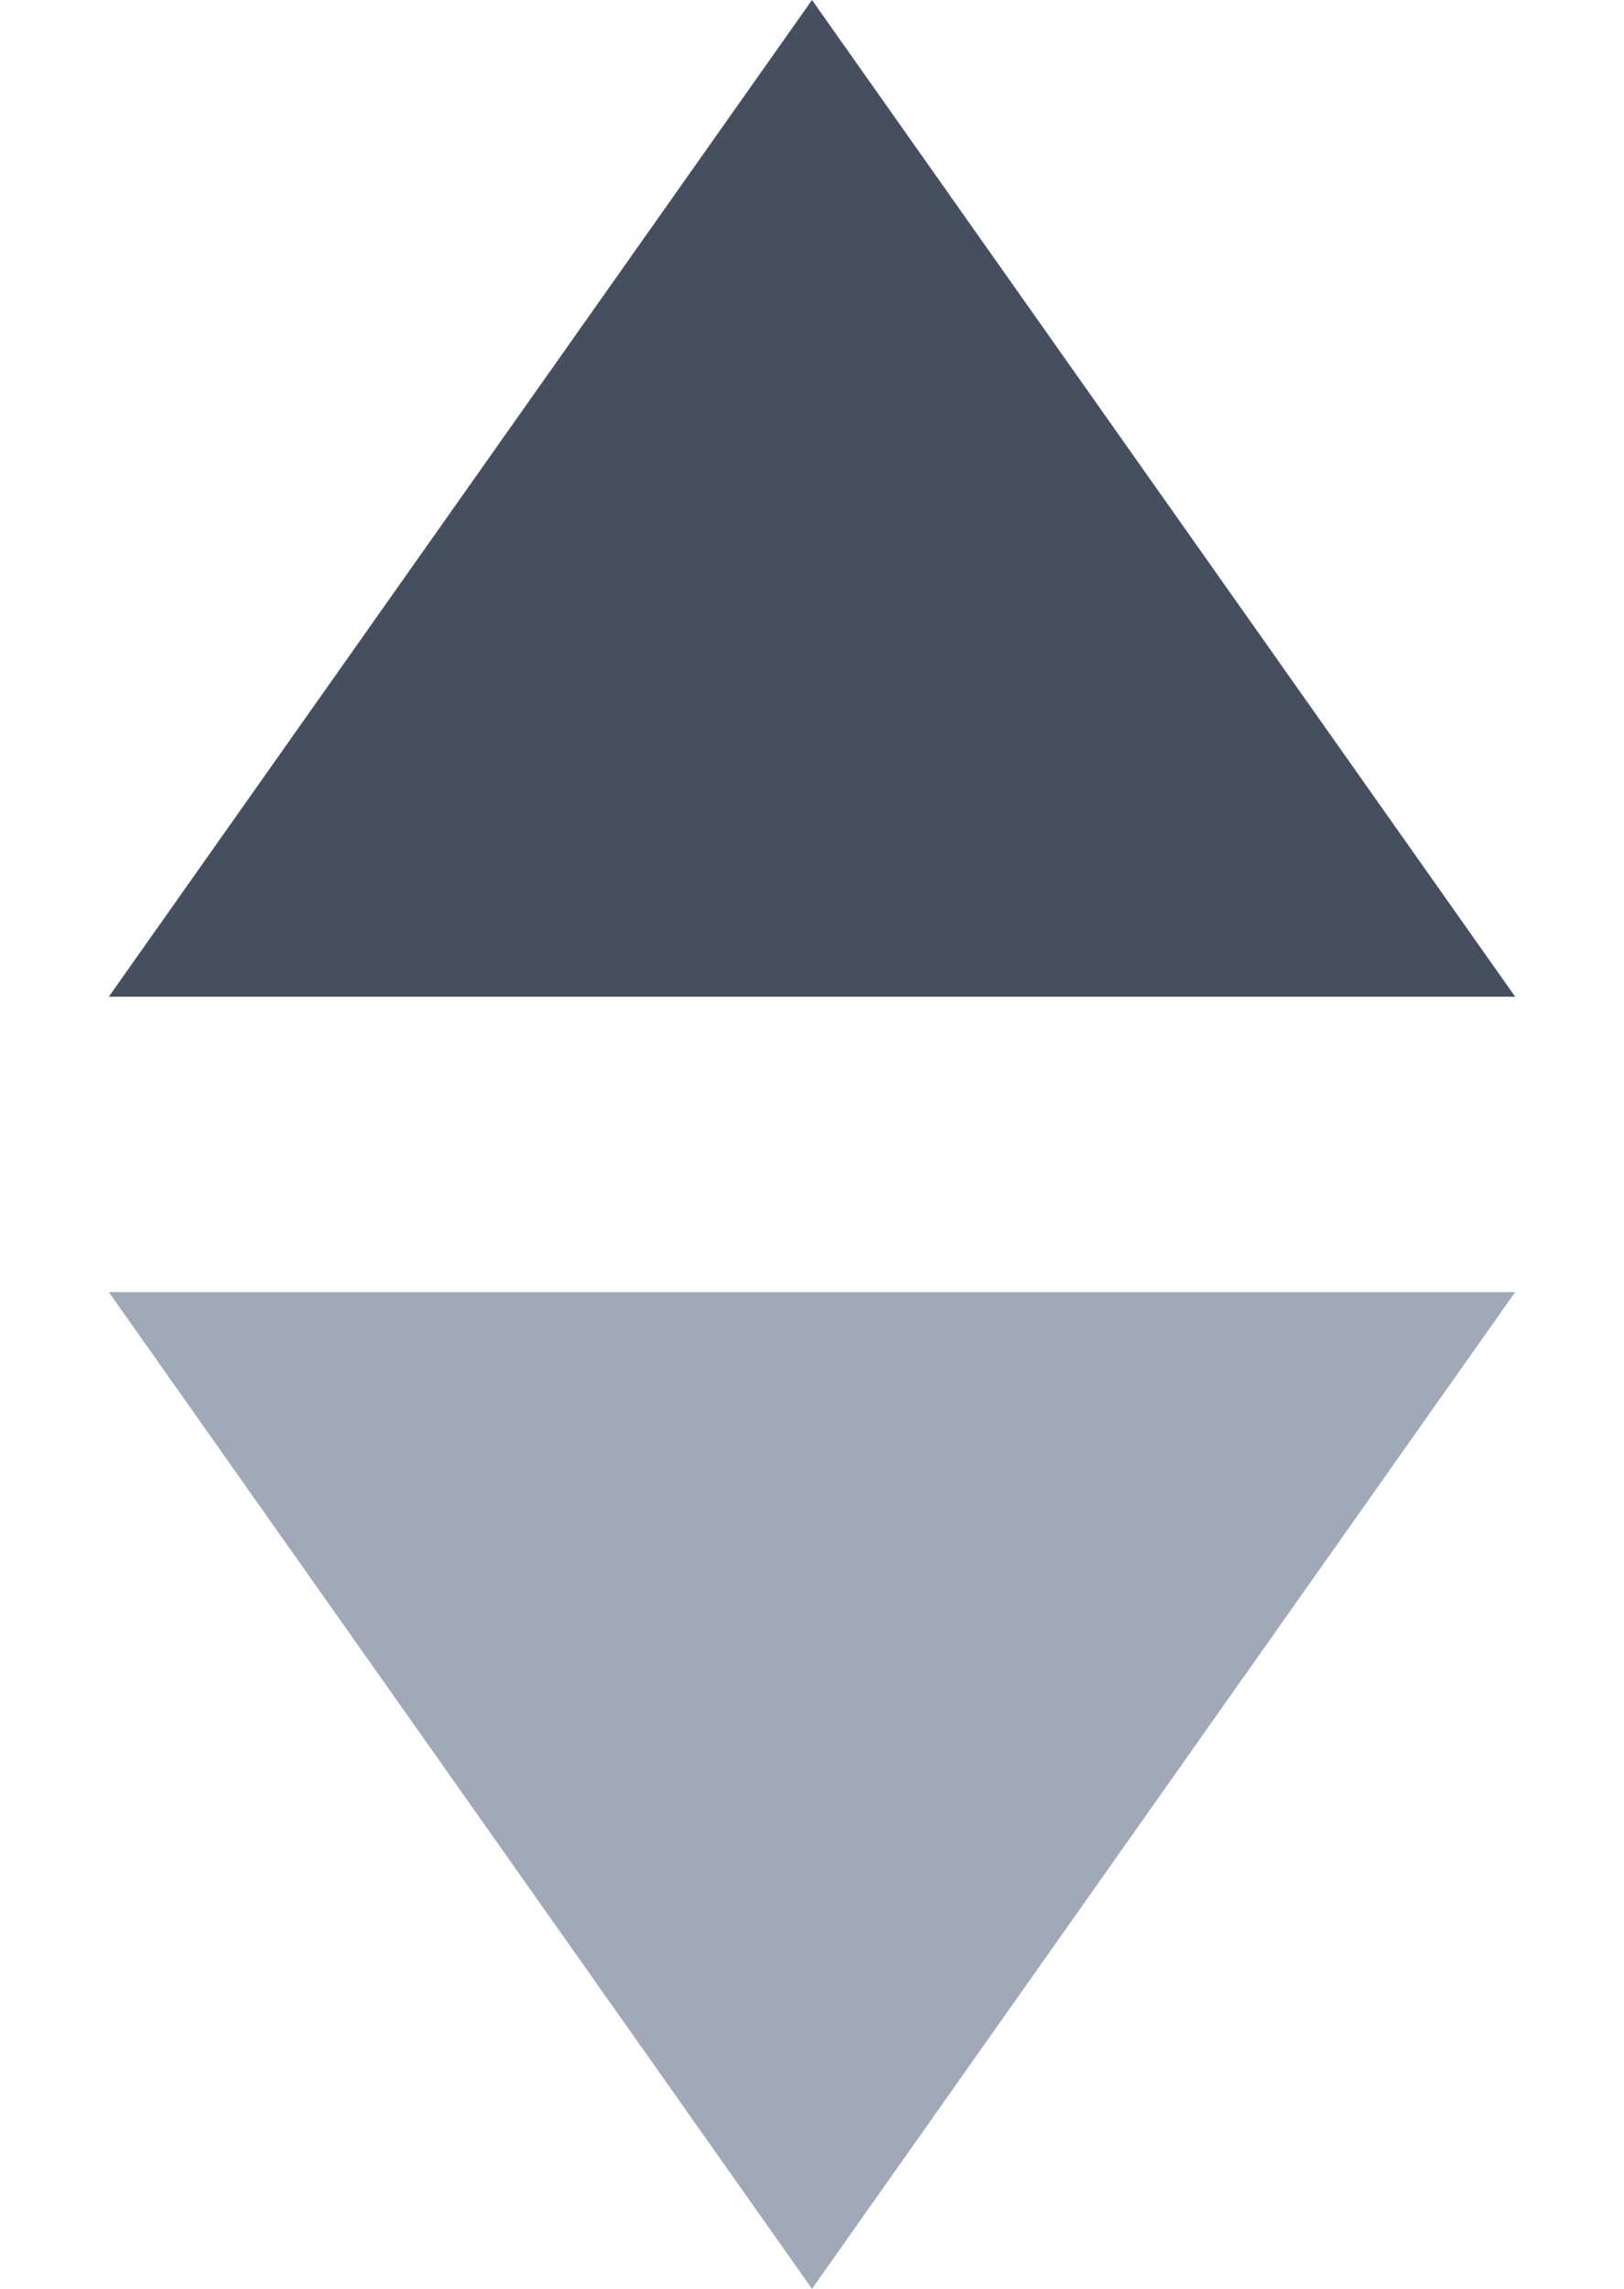 <svg width="22" height="31" viewBox="0 0 22 31" fill="none" xmlns="http://www.w3.org/2000/svg">
<path d="M11 0L20.526 13.5H1.474L11 0Z" fill="#464F60"/>
<path d="M11 31L1.474 17.5H20.526L11 31Z" fill="#A1A9B8"/>
</svg>
